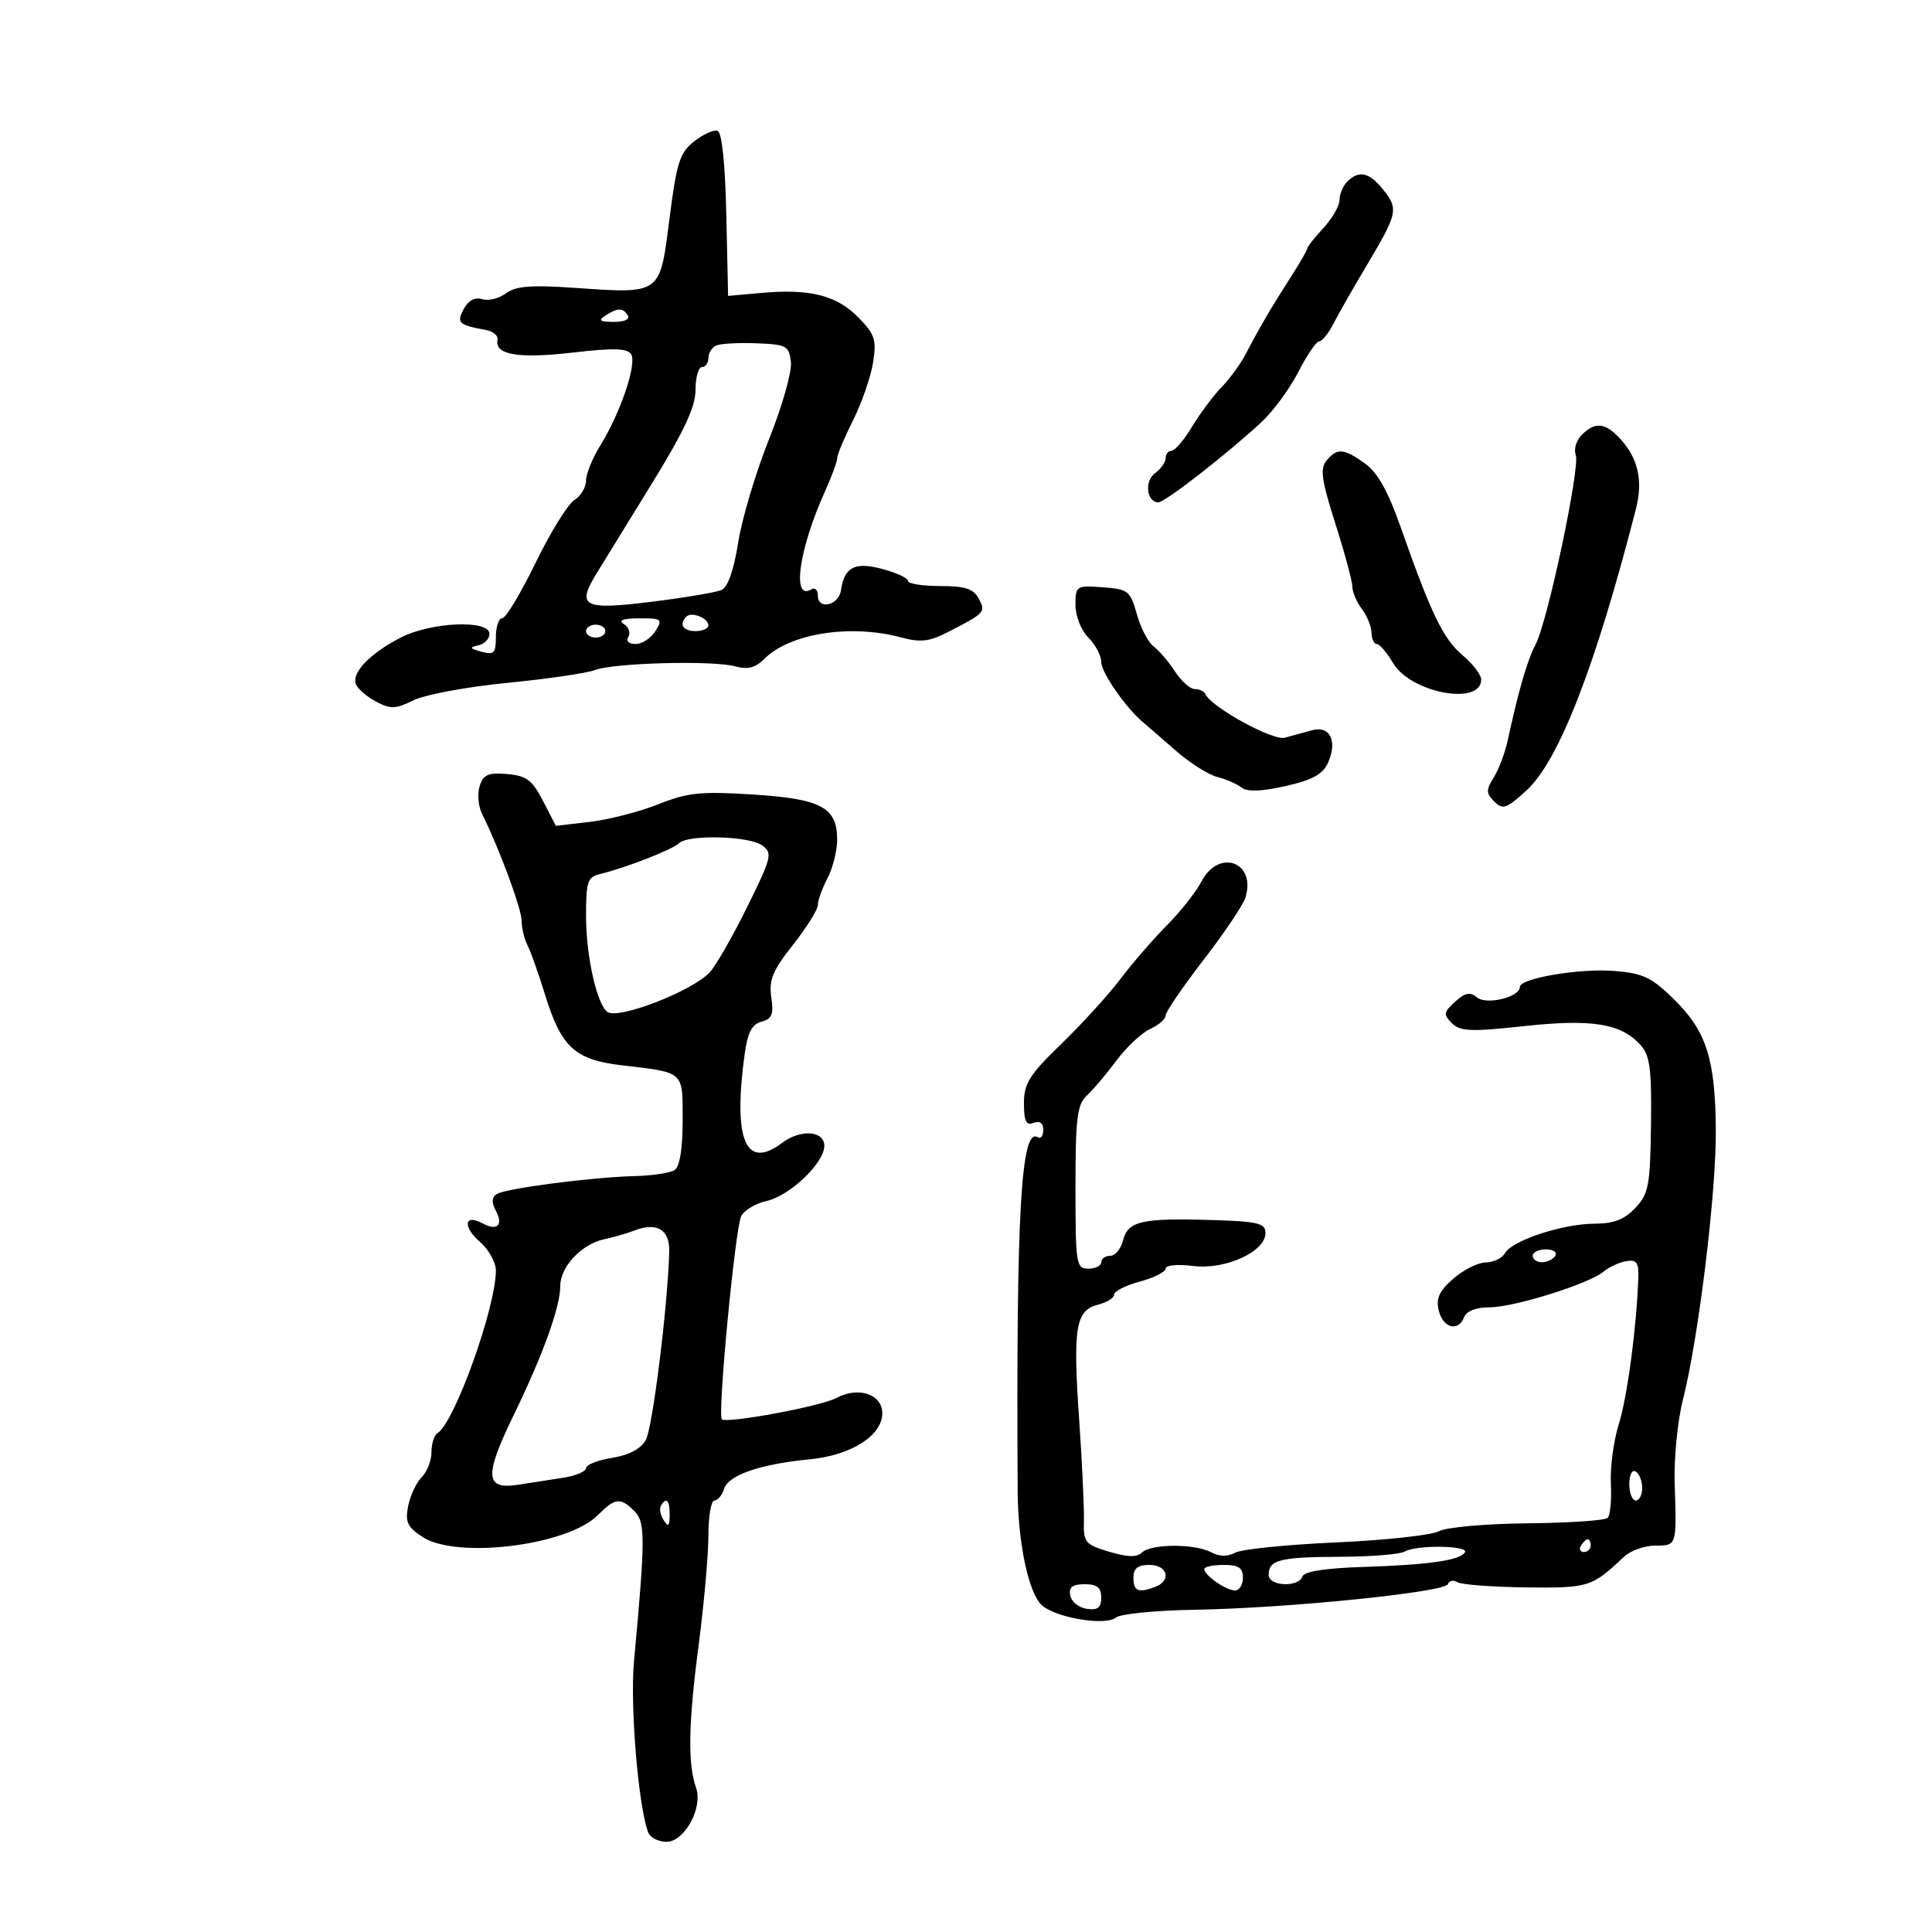 <svg xmlns="http://www.w3.org/2000/svg" width="300" height="300" viewBox="0 0 300 300" version="1.1">
	<path d="M 107.784 21.955 C 105.551 23.712, 105.069 25.225, 103.950 34.004 C 102.442 45.837, 102.739 45.624, 89.122 44.690 C 82.423 44.230, 80.066 44.423, 78.552 45.554 C 77.481 46.354, 75.821 46.761, 74.863 46.457 C 73.745 46.102, 72.727 46.642, 72.018 47.967 C 70.853 50.143, 71.185 50.457, 75.500 51.251 C 76.600 51.453, 77.392 52.141, 77.260 52.780 C 76.782 55.091, 80.502 55.723, 88.874 54.753 C 95.284 54.010, 97.426 54.071, 98.007 55.011 C 98.922 56.492, 96.347 64.120, 93.245 69.118 C 92.010 71.108, 91 73.587, 91 74.627 C 91 75.668, 90.178 77.032, 89.173 77.660 C 88.168 78.288, 85.463 82.671, 83.163 87.401 C 80.862 92.130, 78.534 96, 77.990 96 C 77.445 96, 77 97.308, 77 98.906 C 77 101.436, 76.709 101.733, 74.750 101.197 C 72.920 100.696, 72.827 100.513, 74.250 100.217 C 75.213 100.017, 76 99.211, 76 98.427 C 76 96.177, 66.867 96.580, 62.151 99.038 C 57.418 101.505, 54.581 104.465, 55.258 106.229 C 55.533 106.946, 56.932 108.161, 58.368 108.929 C 60.638 110.144, 61.404 110.118, 64.239 108.729 C 66.033 107.850, 72.571 106.638, 78.769 106.034 C 84.968 105.430, 91.086 104.538, 92.366 104.051 C 95.330 102.924, 110.658 102.516, 114.152 103.471 C 116.108 104.005, 117.301 103.699, 118.695 102.305 C 122.653 98.347, 132.080 96.867, 139.911 98.976 C 142.900 99.781, 144.295 99.632, 147.062 98.213 C 152.998 95.169, 153.101 95.058, 151.968 92.939 C 151.154 91.420, 149.854 91, 145.965 91 C 143.234 91, 141 90.643, 141 90.207 C 141 89.770, 139.203 88.933, 137.006 88.347 C 132.719 87.203, 131.110 88.042, 130.574 91.700 C 130.237 94.005, 127 94.743, 127 92.514 C 127 91.617, 126.547 91.162, 125.993 91.504 C 122.904 93.414, 124.028 85.314, 128.103 76.305 C 129.146 73.998, 130 71.672, 130 71.137 C 130 70.602, 131.106 67.962, 132.458 65.270 C 133.810 62.579, 135.207 58.556, 135.563 56.330 C 136.134 52.759, 135.866 51.932, 133.280 49.286 C 129.937 45.867, 125.776 44.811, 118.280 45.481 L 113.059 45.947 112.780 33.305 C 112.604 25.373, 112.097 20.530, 111.419 20.305 C 110.825 20.108, 109.189 20.850, 107.784 21.955 M 209.200 28.200 C 208.540 28.860, 208 30.144, 208 31.054 C 208 31.964, 206.875 33.922, 205.500 35.405 C 204.125 36.889, 203 38.314, 203 38.571 C 203 38.829, 201.774 40.943, 200.276 43.270 C 197.428 47.692, 195.658 50.722, 193.353 55.124 C 192.597 56.567, 190.943 58.817, 189.676 60.124 C 188.409 61.431, 186.352 64.188, 185.104 66.250 C 183.857 68.313, 182.424 70, 181.918 70 C 181.413 70, 181 70.513, 181 71.140 C 181 71.767, 180.252 72.827, 179.338 73.495 C 177.660 74.722, 178.053 78, 179.877 78 C 180.897 78, 190.468 70.559, 195.839 65.590 C 197.676 63.890, 200.271 60.362, 201.606 57.750 C 202.941 55.138, 204.400 53, 204.848 53 C 205.296 53, 206.294 51.763, 207.067 50.250 C 207.839 48.737, 210.082 44.800, 212.050 41.500 C 217.019 33.171, 217.179 32.497, 214.872 29.564 C 212.660 26.752, 211.038 26.362, 209.200 28.200 M 94 49 C 92.835 49.753, 93.128 49.973, 95.309 49.985 C 96.930 49.994, 97.857 49.577, 97.500 49 C 96.733 47.758, 95.921 47.758, 94 49 M 111.250 53.639 C 110.563 53.929, 110 54.804, 110 55.583 C 110 56.362, 109.550 57, 109 57 C 108.450 57, 108 58.593, 108 60.540 C 108 63.160, 106.247 66.926, 101.250 75.043 C 97.537 81.073, 93.667 87.362, 92.649 89.019 C 89.465 94.201, 90.546 94.764, 101.144 93.448 C 106.290 92.809, 111.190 91.986, 112.032 91.619 C 113.013 91.193, 113.948 88.529, 114.628 84.227 C 115.212 80.527, 117.364 73.323, 119.409 68.218 C 121.454 63.113, 122.986 57.713, 122.813 56.218 C 122.523 53.696, 122.140 53.486, 117.500 53.306 C 114.750 53.199, 111.938 53.349, 111.250 53.639 M 245.614 67.529 C 244.773 68.370, 244.353 69.755, 244.680 70.608 C 245.406 72.501, 240.329 96.491, 238.442 100.082 C 237.157 102.528, 235.814 107.151, 234.108 115 C 233.689 116.925, 232.715 119.505, 231.943 120.734 C 230.729 122.666, 230.741 123.169, 232.031 124.460 C 233.354 125.782, 233.924 125.584, 237.055 122.716 C 242.060 118.131, 247.773 103.421, 254.037 78.988 C 255.138 74.694, 254.379 71.223, 251.688 68.250 C 249.300 65.611, 247.719 65.424, 245.614 67.529 M 205.982 71.521 C 204.949 72.766, 205.200 74.549, 207.360 81.330 C 208.812 85.889, 210 90.293, 210 91.118 C 210 91.943, 210.661 93.491, 211.468 94.559 C 212.276 95.626, 212.951 97.287, 212.968 98.250 C 212.986 99.213, 213.353 100, 213.784 100 C 214.216 100, 215.359 101.338, 216.325 102.972 C 219.058 107.600, 230 109.640, 230 105.522 C 230 104.782, 228.689 103.075, 227.087 101.727 C 224.102 99.215, 222.236 95.342, 217.443 81.713 C 215.522 76.249, 213.883 73.341, 211.948 71.963 C 208.631 69.601, 207.637 69.528, 205.982 71.521 M 167 93.943 C 167 95.667, 167.872 97.872, 169 99 C 170.100 100.100, 171 101.813, 171 102.807 C 171 104.418, 174.839 109.945, 177.500 112.164 C 178.050 112.623, 180.300 114.575, 182.500 116.503 C 184.700 118.430, 187.625 120.292, 189 120.641 C 190.375 120.990, 192.078 121.732, 192.785 122.289 C 193.660 122.979, 195.832 122.908, 199.595 122.066 C 203.747 121.137, 205.387 120.245, 206.192 118.479 C 207.727 115.109, 206.525 112.620, 203.738 113.394 C 202.507 113.736, 200.597 114.258, 199.493 114.555 C 197.636 115.055, 188.027 109.768, 187.167 107.773 C 186.983 107.348, 186.248 107, 185.532 107 C 184.816 107, 183.425 105.763, 182.440 104.250 C 181.456 102.737, 179.966 100.991, 179.129 100.370 C 178.292 99.748, 177.121 97.498, 176.527 95.370 C 175.513 91.738, 175.187 91.481, 171.223 91.193 C 167.113 90.893, 167 90.967, 167 93.943 M 106.598 95.736 C 105.394 96.939, 106.051 98, 108 98 C 109.100 98, 110 97.598, 110 97.107 C 110 95.983, 107.399 94.934, 106.598 95.736 M 96.878 96.904 C 97.636 97.384, 97.947 98.277, 97.569 98.888 C 97.161 99.548, 97.621 100, 98.700 100 C 99.701 100, 101.081 99.100, 101.768 98 C 102.934 96.133, 102.768 96.001, 99.258 96.015 C 96.728 96.026, 95.950 96.316, 96.878 96.904 M 91 98 C 91 98.550, 91.675 99, 92.500 99 C 93.325 99, 94 98.550, 94 98 C 94 97.450, 93.325 97, 92.500 97 C 91.675 97, 91 97.450, 91 98 M 74.480 122.064 C 74.100 123.260, 74.267 125.197, 74.850 126.369 C 77.523 131.740, 81 141.133, 81 142.983 C 81 144.107, 81.405 145.809, 81.900 146.764 C 82.396 147.719, 83.633 151.200, 84.650 154.500 C 87.158 162.634, 89.262 164.563, 96.566 165.421 C 106.366 166.573, 106 166.240, 106 174.008 C 106 178.409, 105.550 181.173, 104.750 181.691 C 104.063 182.136, 101.250 182.557, 98.500 182.627 C 91.843 182.797, 78.573 184.528, 77.139 185.414 C 76.359 185.896, 76.303 186.697, 76.962 187.929 C 78.202 190.246, 77.246 191.202, 74.929 189.962 C 72.085 188.440, 71.806 190.471, 74.534 192.843 C 75.890 194.022, 77 196.020, 77 197.283 C 77 203.012, 70.579 220.906, 67.937 222.539 C 67.422 222.857, 67 224.184, 67 225.488 C 67 226.791, 66.319 228.538, 65.487 229.371 C 64.654 230.203, 63.706 232.218, 63.380 233.849 C 62.884 236.331, 63.246 237.115, 65.605 238.657 C 70.903 242.122, 88.090 240.001, 92.789 235.302 C 95.528 232.563, 96.329 232.471, 98.506 234.649 C 100.226 236.369, 100.220 238.796, 98.442 258.007 C 97.815 264.789, 99.126 280.559, 100.647 284.523 C 100.959 285.336, 102.235 286, 103.482 286 C 106.295 286, 109.191 280.695, 108.079 277.580 C 106.780 273.943, 106.892 267.605, 108.468 255.587 C 109.310 249.158, 110 241.446, 110 238.449 C 110 235.452, 110.420 233, 110.933 233 C 111.446 233, 112.129 232.169, 112.451 231.154 C 113.123 229.037, 118.109 227.332, 125.785 226.594 C 132.181 225.979, 137 222.910, 137 219.451 C 137 216.471, 133.274 215.243, 129.843 217.093 C 127.480 218.368, 112.851 221.082, 112.090 220.387 C 111.386 219.745, 114.165 190.591, 115.099 188.831 C 115.585 187.913, 117.339 186.865, 118.995 186.501 C 122.630 185.703, 128 180.588, 128 177.923 C 128 175.561, 124.301 175.305, 121.441 177.468 C 115.797 181.737, 113.802 177.023, 115.624 163.724 C 116.092 160.314, 116.752 159.037, 118.247 158.646 C 119.869 158.222, 120.155 157.507, 119.765 154.852 C 119.371 152.171, 119.981 150.701, 123.142 146.701 C 125.264 144.016, 127 141.237, 127 140.525 C 127 139.812, 127.672 137.940, 128.494 136.364 C 129.315 134.789, 129.990 132.107, 129.994 130.405 C 130.004 125.371, 127.535 124.044, 116.903 123.372 C 108.792 122.860, 106.776 123.067, 102.229 124.883 C 99.330 126.040, 94.564 127.269, 91.639 127.613 L 86.319 128.238 84.319 124.369 C 82.635 121.113, 81.752 120.452, 78.744 120.195 C 75.809 119.944, 75.046 120.278, 74.480 122.064 M 105.450 130.930 C 104.451 131.908, 97.082 134.788, 93.250 135.699 C 91.225 136.180, 91 136.835, 91 142.251 C 91 148.454, 92.693 156.012, 94.335 157.142 C 96.065 158.332, 107.424 153.931, 110.195 150.996 C 111.128 150.009, 113.740 145.456, 116.001 140.878 C 119.824 133.135, 119.989 132.465, 118.364 131.277 C 116.350 129.804, 106.861 129.549, 105.450 130.930 M 186.554 136.895 C 185.731 138.487, 183.334 141.525, 181.228 143.645 C 179.122 145.765, 175.866 149.525, 173.992 152 C 172.119 154.475, 167.979 159.022, 164.793 162.105 C 159.838 166.898, 159 168.232, 159 171.323 C 159 174.125, 159.337 174.808, 160.500 174.362 C 161.463 173.992, 162 174.382, 162 175.452 C 162 176.368, 161.617 176.881, 161.148 176.592 C 158.537 174.978, 157.779 188.294, 158.022 231.500 C 158.068 239.623, 159.731 247.455, 161.798 249.279 C 164.022 251.243, 171.692 252.501, 173.301 251.165 C 173.978 250.603, 179.475 250.062, 185.516 249.962 C 199.903 249.725, 224.409 247.243, 224.835 245.980 C 225.020 245.434, 225.676 245.300, 226.293 245.681 C 226.911 246.063, 231.696 246.426, 236.928 246.489 C 246.690 246.606, 247.179 246.454, 252.150 241.750 C 253.168 240.787, 255.350 240, 257 240 C 260.389 240, 260.362 240.085, 260.043 230.404 C 259.915 226.502, 260.485 220.652, 261.311 217.404 C 263.738 207.856, 266.505 185.216, 266.433 175.500 C 266.351 164.382, 264.974 160.108, 259.858 155.094 C 256.468 151.771, 255.092 151.122, 250.685 150.769 C 245.259 150.335, 236 151.906, 236 153.261 C 236 154.837, 230.826 156.101, 229.360 154.883 C 228.274 153.983, 227.514 154.130, 225.950 155.545 C 224.155 157.170, 224.101 157.530, 225.448 158.877 C 226.738 160.167, 228.372 160.234, 236.642 159.337 C 247.218 158.191, 251.712 158.919, 254.746 162.272 C 256.204 163.883, 256.477 165.976, 256.365 174.668 C 256.243 184.089, 256.003 185.368, 253.941 187.563 C 252.248 189.365, 250.590 190.004, 247.576 190.015 C 242.658 190.032, 234.806 192.615, 233.700 194.579 C 233.260 195.361, 231.910 196.014, 230.700 196.032 C 229.490 196.049, 227.218 197.191, 225.651 198.569 C 223.449 200.506, 222.942 201.634, 223.420 203.537 C 224.104 206.263, 226.464 206.840, 227.362 204.500 C 227.714 203.581, 229.231 203, 231.274 203 C 235.100 203, 246.767 199.350, 249 197.454 C 249.825 196.754, 251.400 196.027, 252.500 195.840 C 254.149 195.560, 254.481 196.027, 254.393 198.500 C 254.117 206.237, 252.685 216.938, 251.361 221.161 C 250.557 223.724, 250.005 227.878, 250.135 230.391 C 250.265 232.905, 250.042 235.292, 249.639 235.695 C 249.235 236.098, 243.639 236.478, 237.203 236.540 C 230.698 236.602, 224.575 237.149, 223.417 237.772 C 222.271 238.388, 215.105 239.167, 207.492 239.504 C 199.879 239.841, 192.829 240.556, 191.825 241.094 C 190.621 241.738, 189.342 241.718, 188.066 241.035 C 185.531 239.679, 178.695 239.705, 177.323 241.077 C 176.554 241.846, 175.099 241.810, 172.231 240.951 C 168.474 239.825, 168.221 239.515, 168.309 236.124 C 168.361 234.131, 168.027 227.036, 167.566 220.357 C 166.586 206.136, 167.026 203.461, 170.491 202.592 C 171.871 202.245, 173 201.538, 173 201.019 C 173 200.501, 174.800 199.592, 177 199 C 179.200 198.408, 181 197.499, 181 196.981 C 181 196.454, 182.874 196.277, 185.250 196.580 C 190.238 197.215, 196.500 194.375, 196.500 191.478 C 196.500 189.925, 195.397 189.661, 188 189.441 C 177.260 189.121, 175.135 189.616, 174.383 192.611 C 174.053 193.925, 173.157 195, 172.392 195 C 171.626 195, 171 195.450, 171 196 C 171 196.550, 170.100 197, 169 197 C 167.106 197, 167 196.333, 167 184.367 C 167 173.585, 167.258 171.498, 168.761 170.117 C 169.730 169.228, 171.801 166.782, 173.364 164.682 C 174.927 162.581, 177.285 160.372, 178.603 159.771 C 179.921 159.170, 181 158.229, 181 157.678 C 181 157.127, 183.637 153.262, 186.860 149.088 C 190.083 144.915, 193.019 140.551, 193.383 139.391 C 195.125 133.844, 189.244 131.695, 186.554 136.895 M 98.486 191.084 C 97.394 191.509, 95.275 192.120, 93.778 192.441 C 90.314 193.183, 87 196.710, 87 199.654 C 87 202.937, 84.352 210.288, 79.767 219.730 C 75.154 229.231, 75.295 231.357, 80.487 230.548 C 82.419 230.246, 85.575 229.755, 87.500 229.455 C 89.425 229.155, 91 228.485, 91 227.967 C 91 227.448, 92.816 226.733, 95.036 226.378 C 97.648 225.961, 99.496 224.986, 100.272 223.616 C 101.333 221.745, 103.693 202.807, 103.917 194.367 C 104.008 190.931, 101.998 189.716, 98.486 191.084 M 238 195 C 238 195.550, 238.648 196, 239.441 196 C 240.234 196, 241.160 195.550, 241.500 195 C 241.840 194.450, 241.191 194, 240.059 194 C 238.927 194, 238 194.450, 238 195 M 253 230.441 C 253 231.848, 253.450 233, 254 233 C 254.550 233, 255 232.127, 255 231.059 C 255 229.991, 254.550 228.840, 254 228.500 C 253.433 228.149, 253 228.990, 253 230.441 M 102.625 233.798 C 102.354 234.237, 102.545 235.249, 103.051 236.048 C 103.768 237.182, 103.973 237.007, 103.985 235.250 C 104 232.937, 103.492 232.394, 102.625 233.798 M 245.500 240 C 245.160 240.550, 245.359 241, 245.941 241 C 246.523 241, 247 240.550, 247 240 C 247 239.450, 246.802 239, 246.559 239 C 246.316 239, 245.840 239.450, 245.500 240 M 218.107 240.934 C 217.424 241.356, 212.885 241.718, 208.020 241.738 C 198.707 241.776, 197 242.213, 197 244.559 C 197 246.314, 201.657 246.530, 202.233 244.802 C 202.493 244.021, 205.739 243.505, 211.566 243.319 C 221.837 242.991, 226.699 242.296, 227.472 241.045 C 228.139 239.966, 219.831 239.868, 218.107 240.934 M 176 245 C 176 247.091, 176.775 247.407, 179.418 246.393 C 181.947 245.423, 181.292 243, 178.500 243 C 176.667 243, 176 243.533, 176 245 M 187 243.640 C 187 244.602, 190.325 246.932, 191.750 246.968 C 192.438 246.986, 193 246.100, 193 245 C 193 243.444, 192.333 243, 190 243 C 188.350 243, 187 243.288, 187 243.640 M 166.187 247.750 C 166.370 248.713, 167.528 249.644, 168.760 249.820 C 170.461 250.062, 171 249.641, 171 248.070 C 171 246.513, 170.362 246, 168.427 246 C 166.515 246, 165.939 246.450, 166.187 247.750" stroke="none" fill="black" fill-rule="evenodd"/>
</svg>